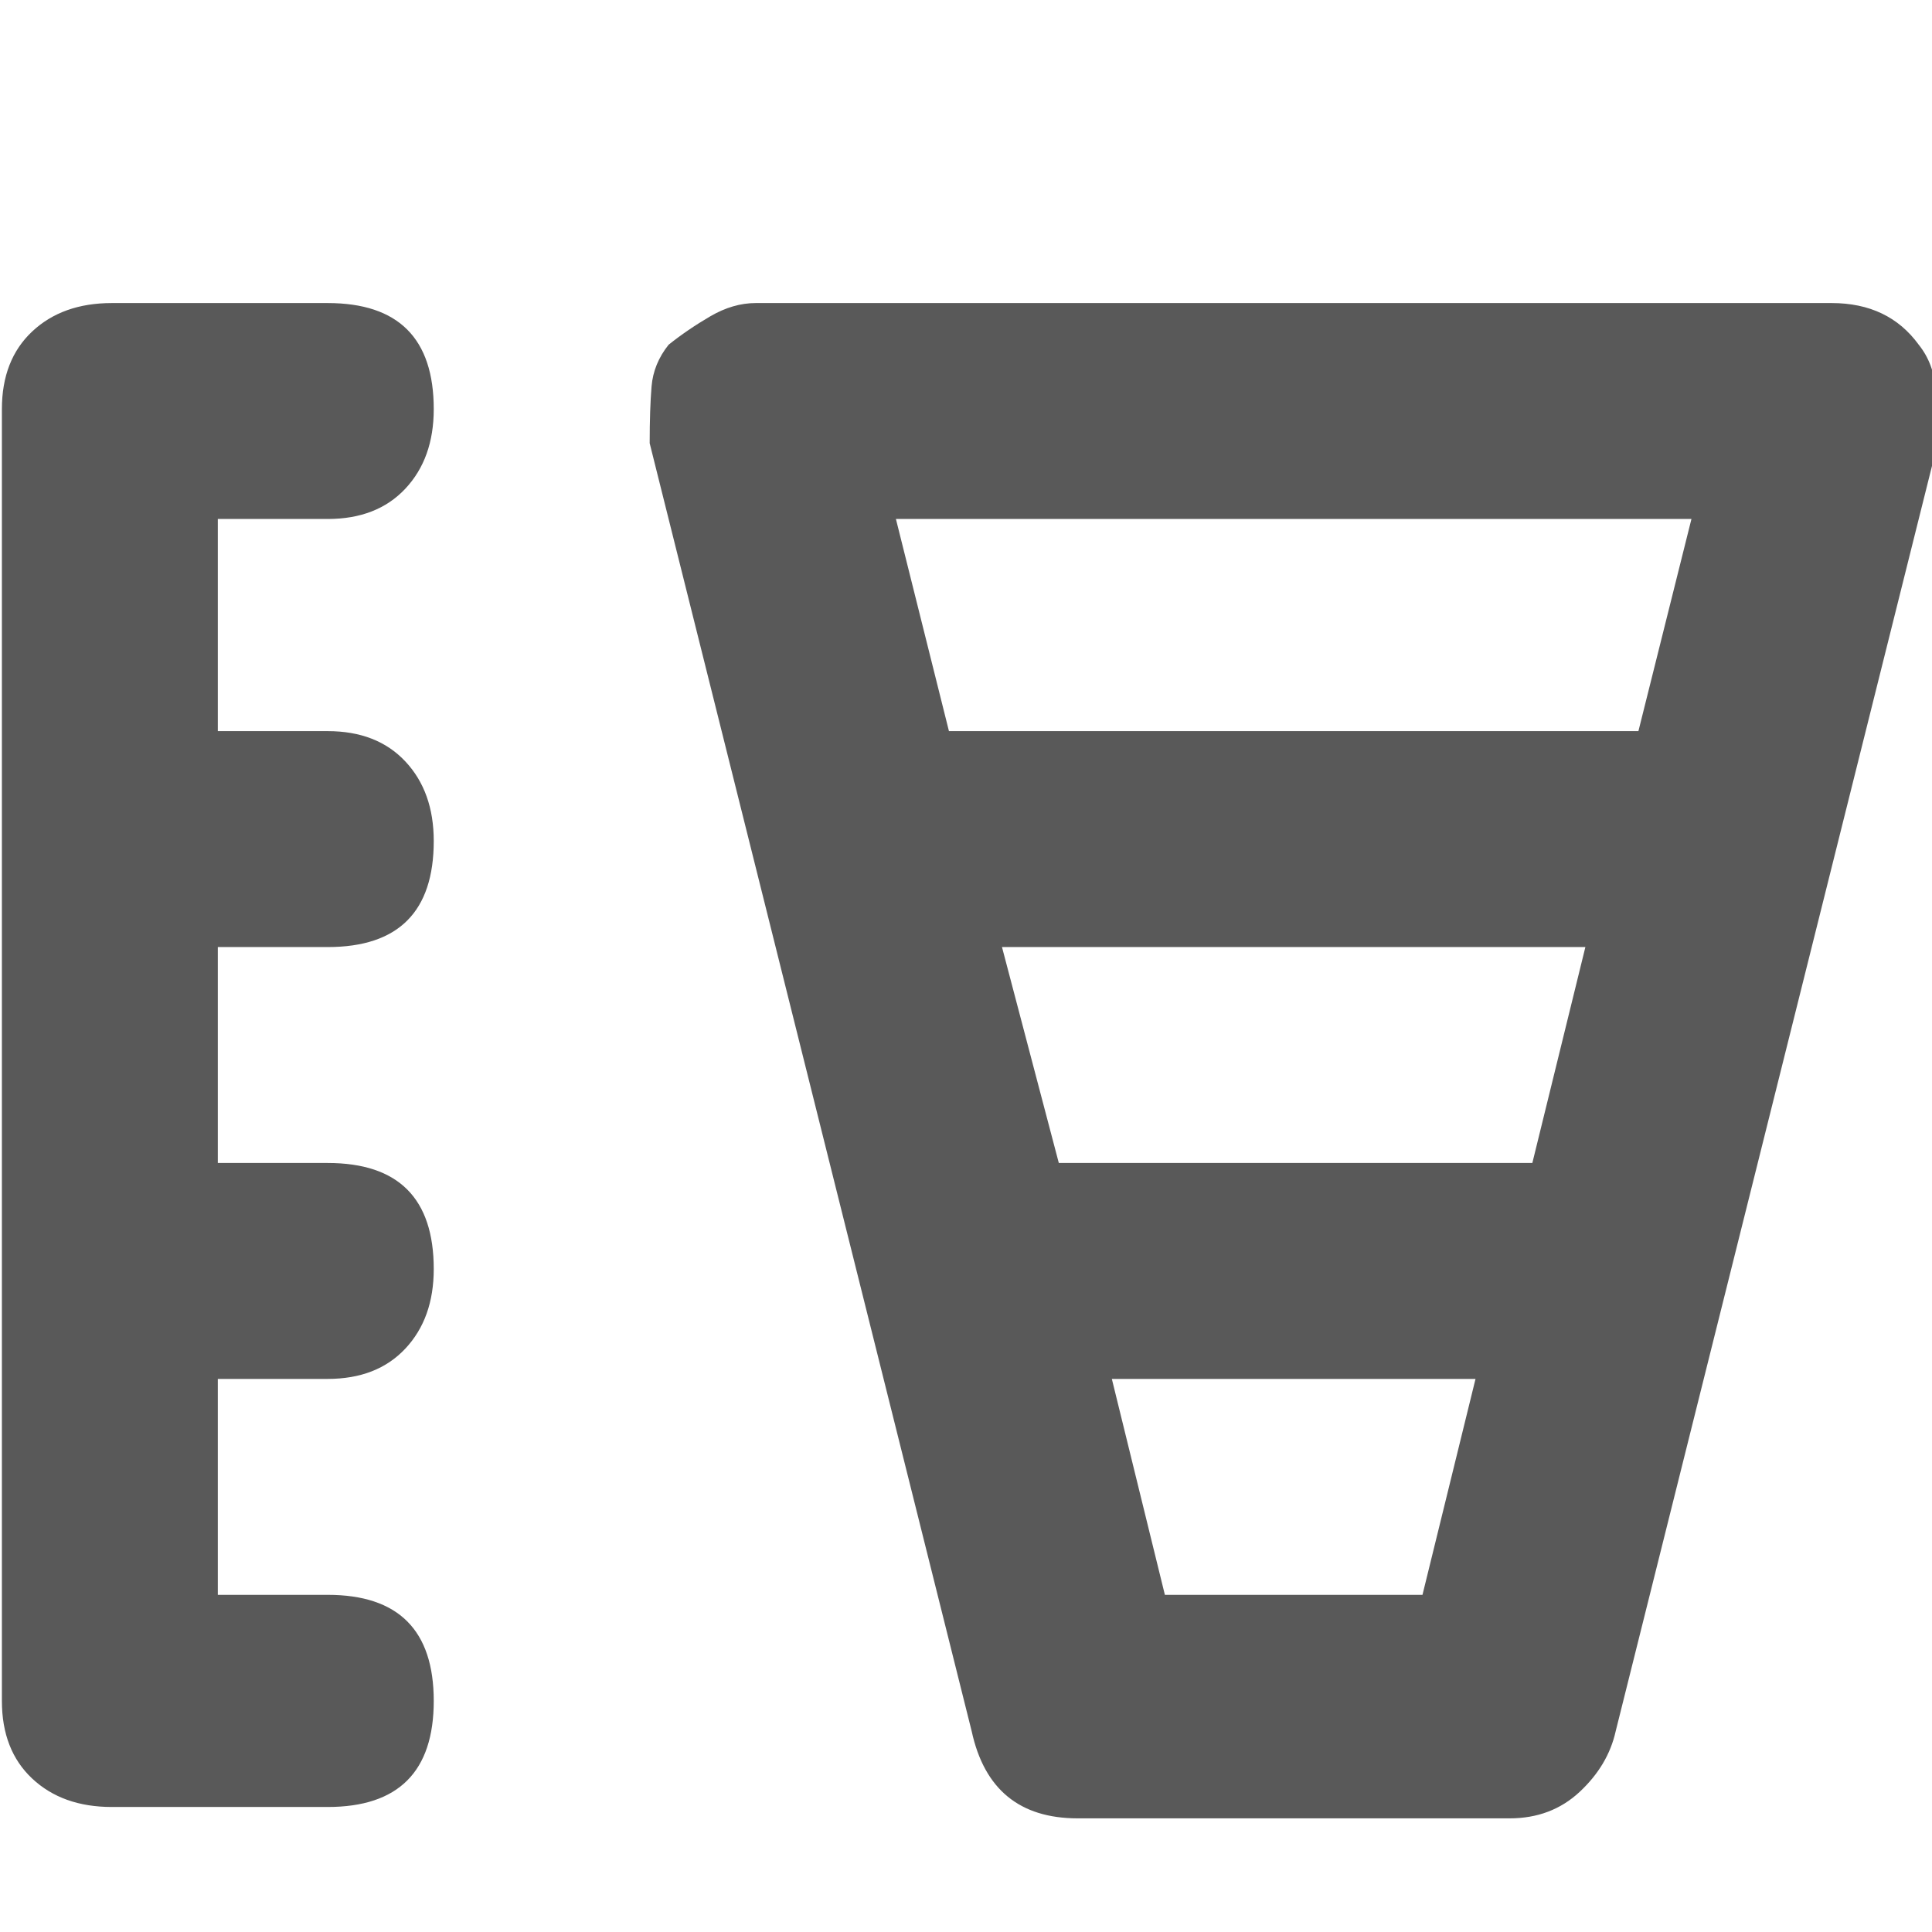 <svg xmlns="http://www.w3.org/2000/svg" version="1.1" xmlns:xlink="http://www.w3.org/1999/xlink" viewBox="0 0 510 510" preserveAspectRatio="xMidYMid">
                    <defs><style>.cls-1{fill:#595959;}</style></defs>
                    <title>pipeline-analysis</title>
                    <g id="Layer_2" data-name="Layer 2"><g id="pipeline-analysis">
                    <path class="cls-1" d="M506.5 91q4 5 4.5 12t.5 14l-85 340q-2 9-9.5 16t-18.5 7h-114q-23 0-28-23l-85-340q0-9 .5-15t4.5-11q5-4 11-7.5t12-3.5h284q15 0 23 11zm-270 46l14 56h182l14-56h-210zm182 113h-154l15 57h125zm-43 171l14-57h-96l14 57h68zm-318-284v56h29q13 0 20.5 8t7.5 21q0 28-28 28h-29v57h29q28 0 28 28 0 13-7.5 21t-20.5 8h-29v57h29q28 0 28 28t-28 28h-57q-13 0-21-7.5T.5 449V108q0-13 8-20.5t21-7.5h57q28 0 28 28 0 13-7.5 21t-20.5 8h-29z"></path>
                    </g></g>
                    </svg>